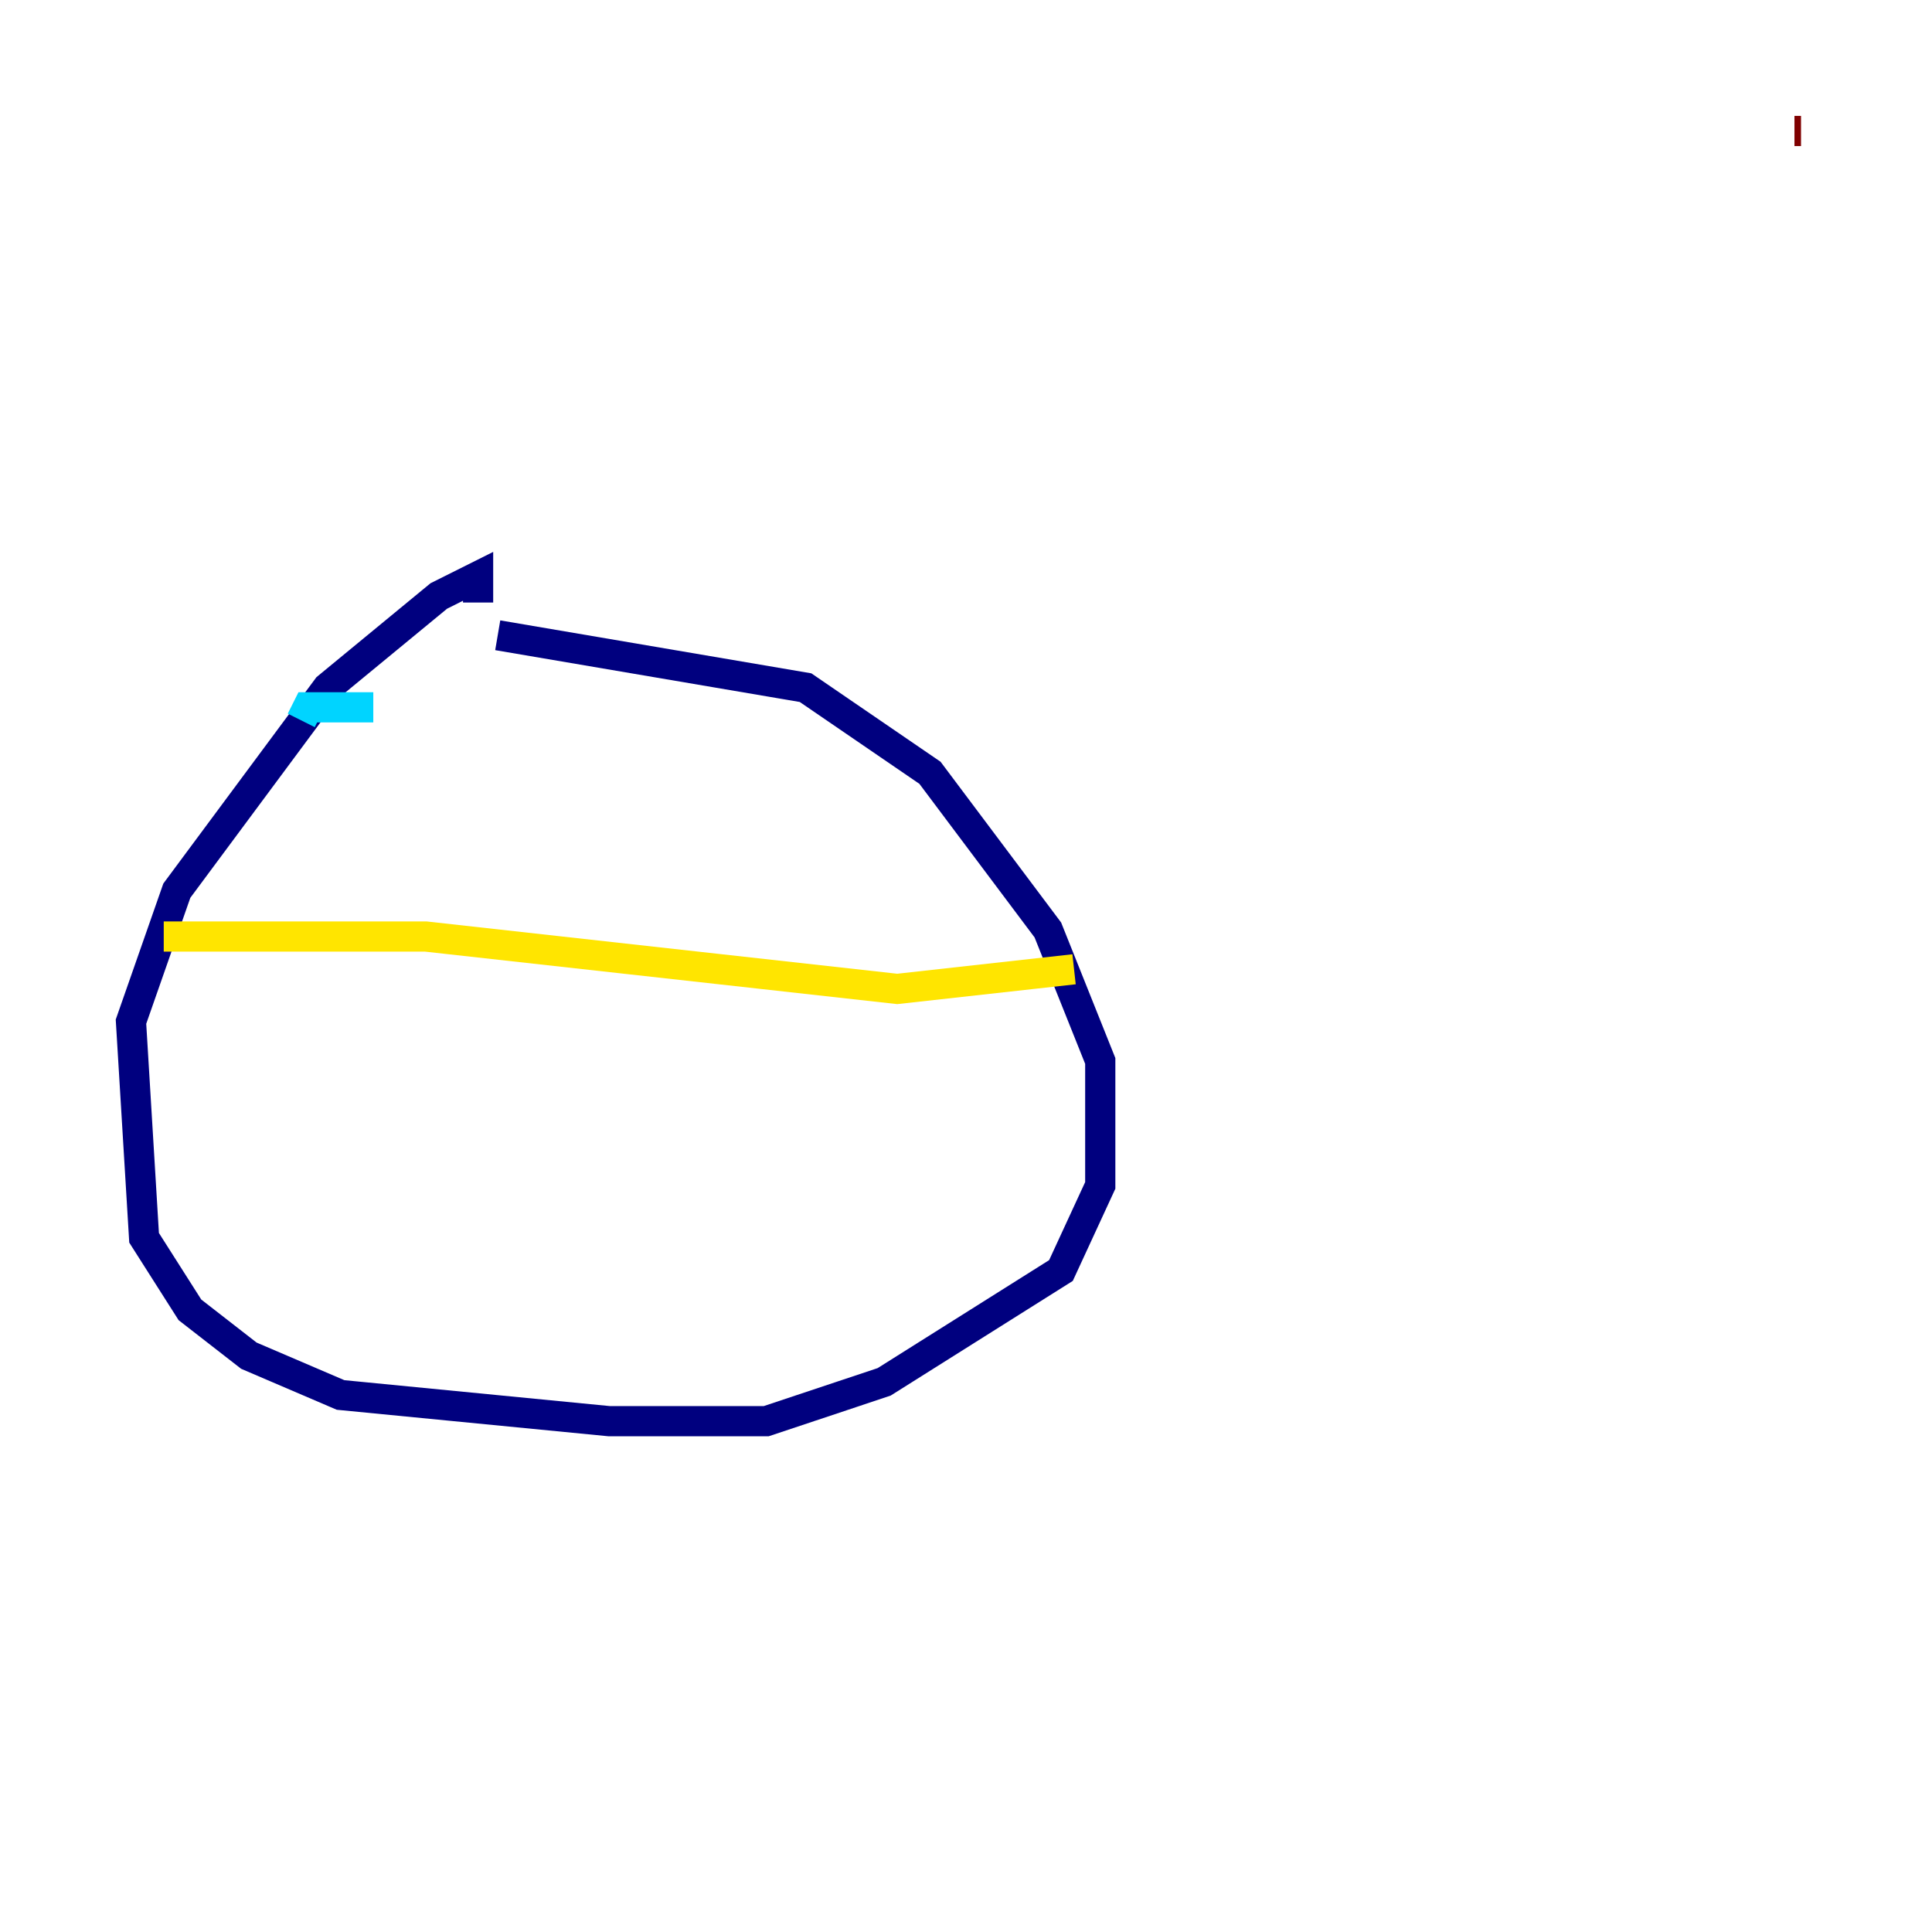 <?xml version="1.0" encoding="utf-8" ?>
<svg baseProfile="tiny" height="128" version="1.2" viewBox="0,0,128,128" width="128" xmlns="http://www.w3.org/2000/svg" xmlns:ev="http://www.w3.org/2001/xml-events" xmlns:xlink="http://www.w3.org/1999/xlink"><defs /><polyline fill="none" points="31.675,39.919 31.675,38.183 29.071,39.485 21.695,45.559 11.715,59.01 8.678,67.688 9.546,82.007 12.583,86.78 16.488,89.817 22.563,92.42 40.352,94.156 50.766,94.156 58.576,91.552 70.291,84.176 72.895,78.536 72.895,70.291 69.424,61.614 61.614,51.2 53.37,45.559 32.976,42.088" stroke="#00007f" stroke-width="2" /><polyline fill="none" points="24.732,46.861 20.393,46.861 19.959,47.729" stroke="#00d4ff" stroke-width="2" /><polyline fill="none" points="10.848,62.047 28.203,62.047 59.444,65.519 71.159,64.217" stroke="#ffe500" stroke-width="2" /><polyline fill="none" points="119.322,8.678 118.888,8.678" stroke="#7f0000" stroke-width="2" /></svg>